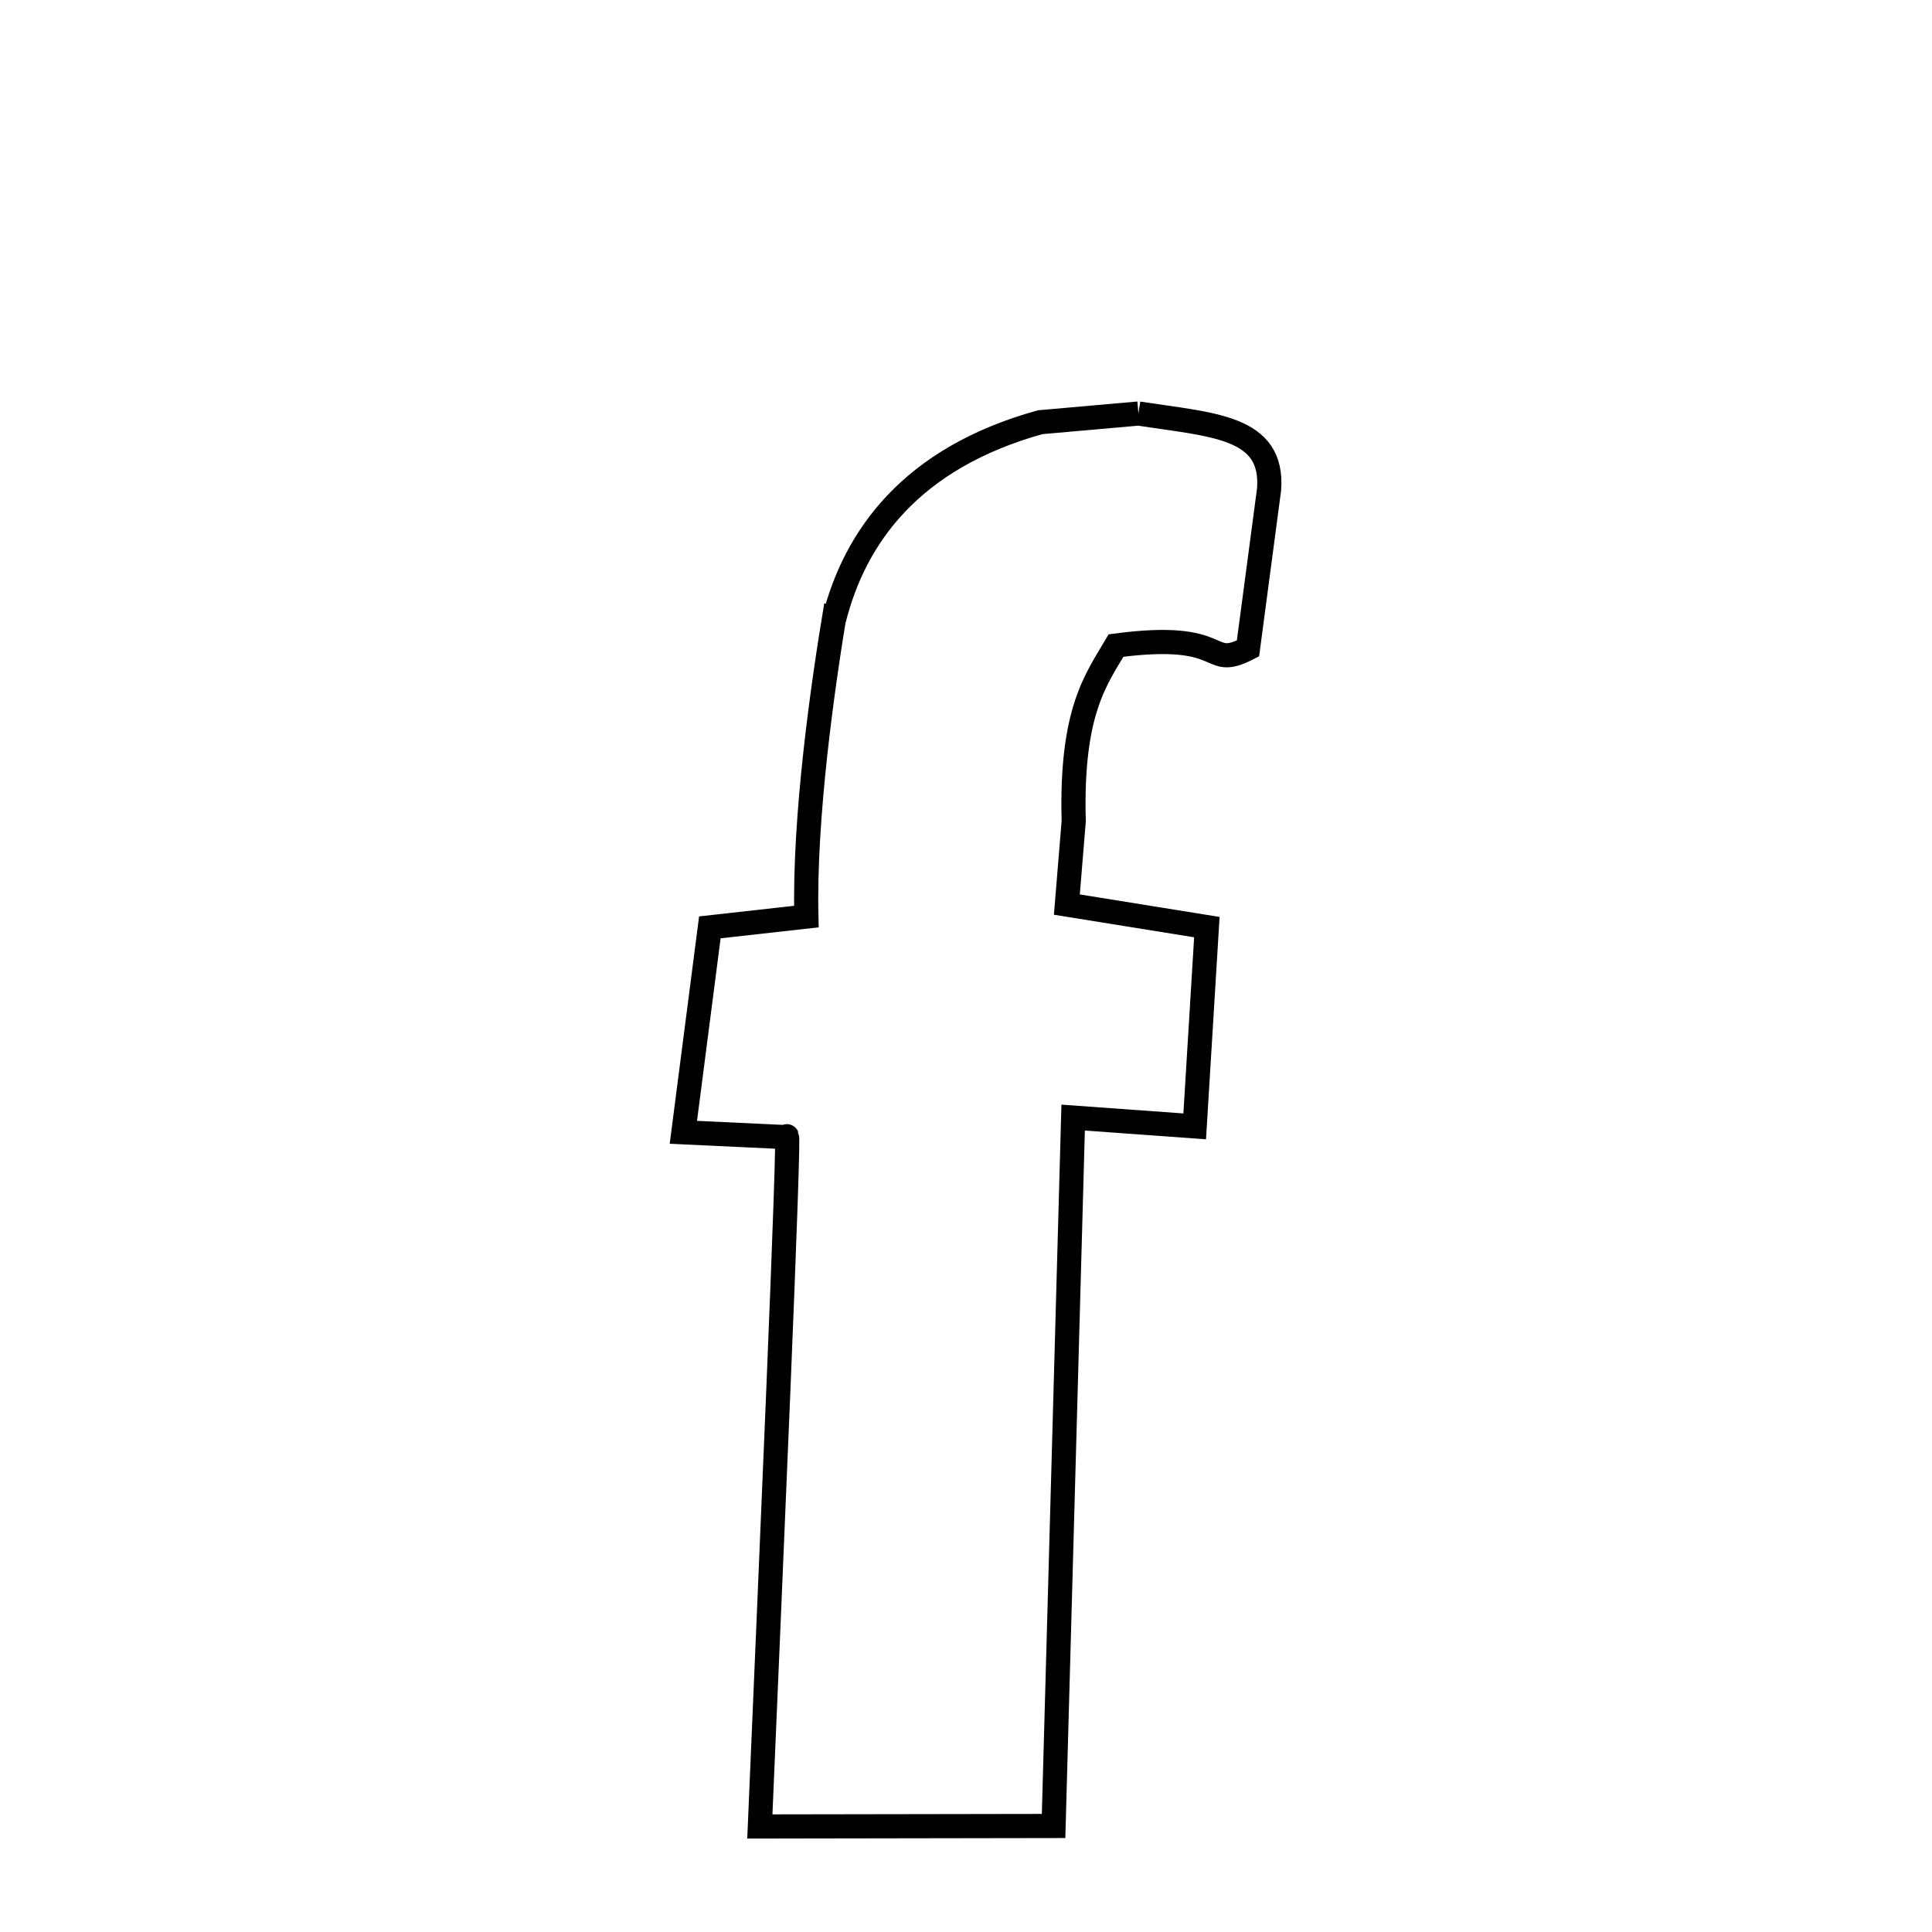 <svg xmlns="http://www.w3.org/2000/svg" xmlns:xlink="http://www.w3.org/1999/xlink" width="50px" height="50px" style="-ms-transform: rotate(360deg); -webkit-transform: rotate(360deg); transform: rotate(360deg);" preserveAspectRatio="xMidYMid meet" viewBox="0 0 24 24"><path d="M 14.142 5.137 C 15.065 5.279 15.824 5.294 15.765 6.079 L 15.503 8.055 C 14.963 8.331 15.289 7.83 13.864 8.019 C 13.624 8.43 13.3 8.827 13.338 10.201 L 13.253 11.237 L 14.992 11.517 L 14.841 13.992 L 13.331 13.883 L 13.088 22.683 L 9.439 22.689 C 9.552 20.022 9.826 13.805 9.772 14.126 L 8.489 14.066 L 8.818 11.52 L 10.017 11.386 C 9.988 10.15 10.219 8.516 10.387 7.52 L 10.361 7.693 C 10.619 6.669 11.317 5.69 12.921 5.245 L 14.142 5.137 " fill="none" stroke="black" stroke-width="0.3"></path></svg>
